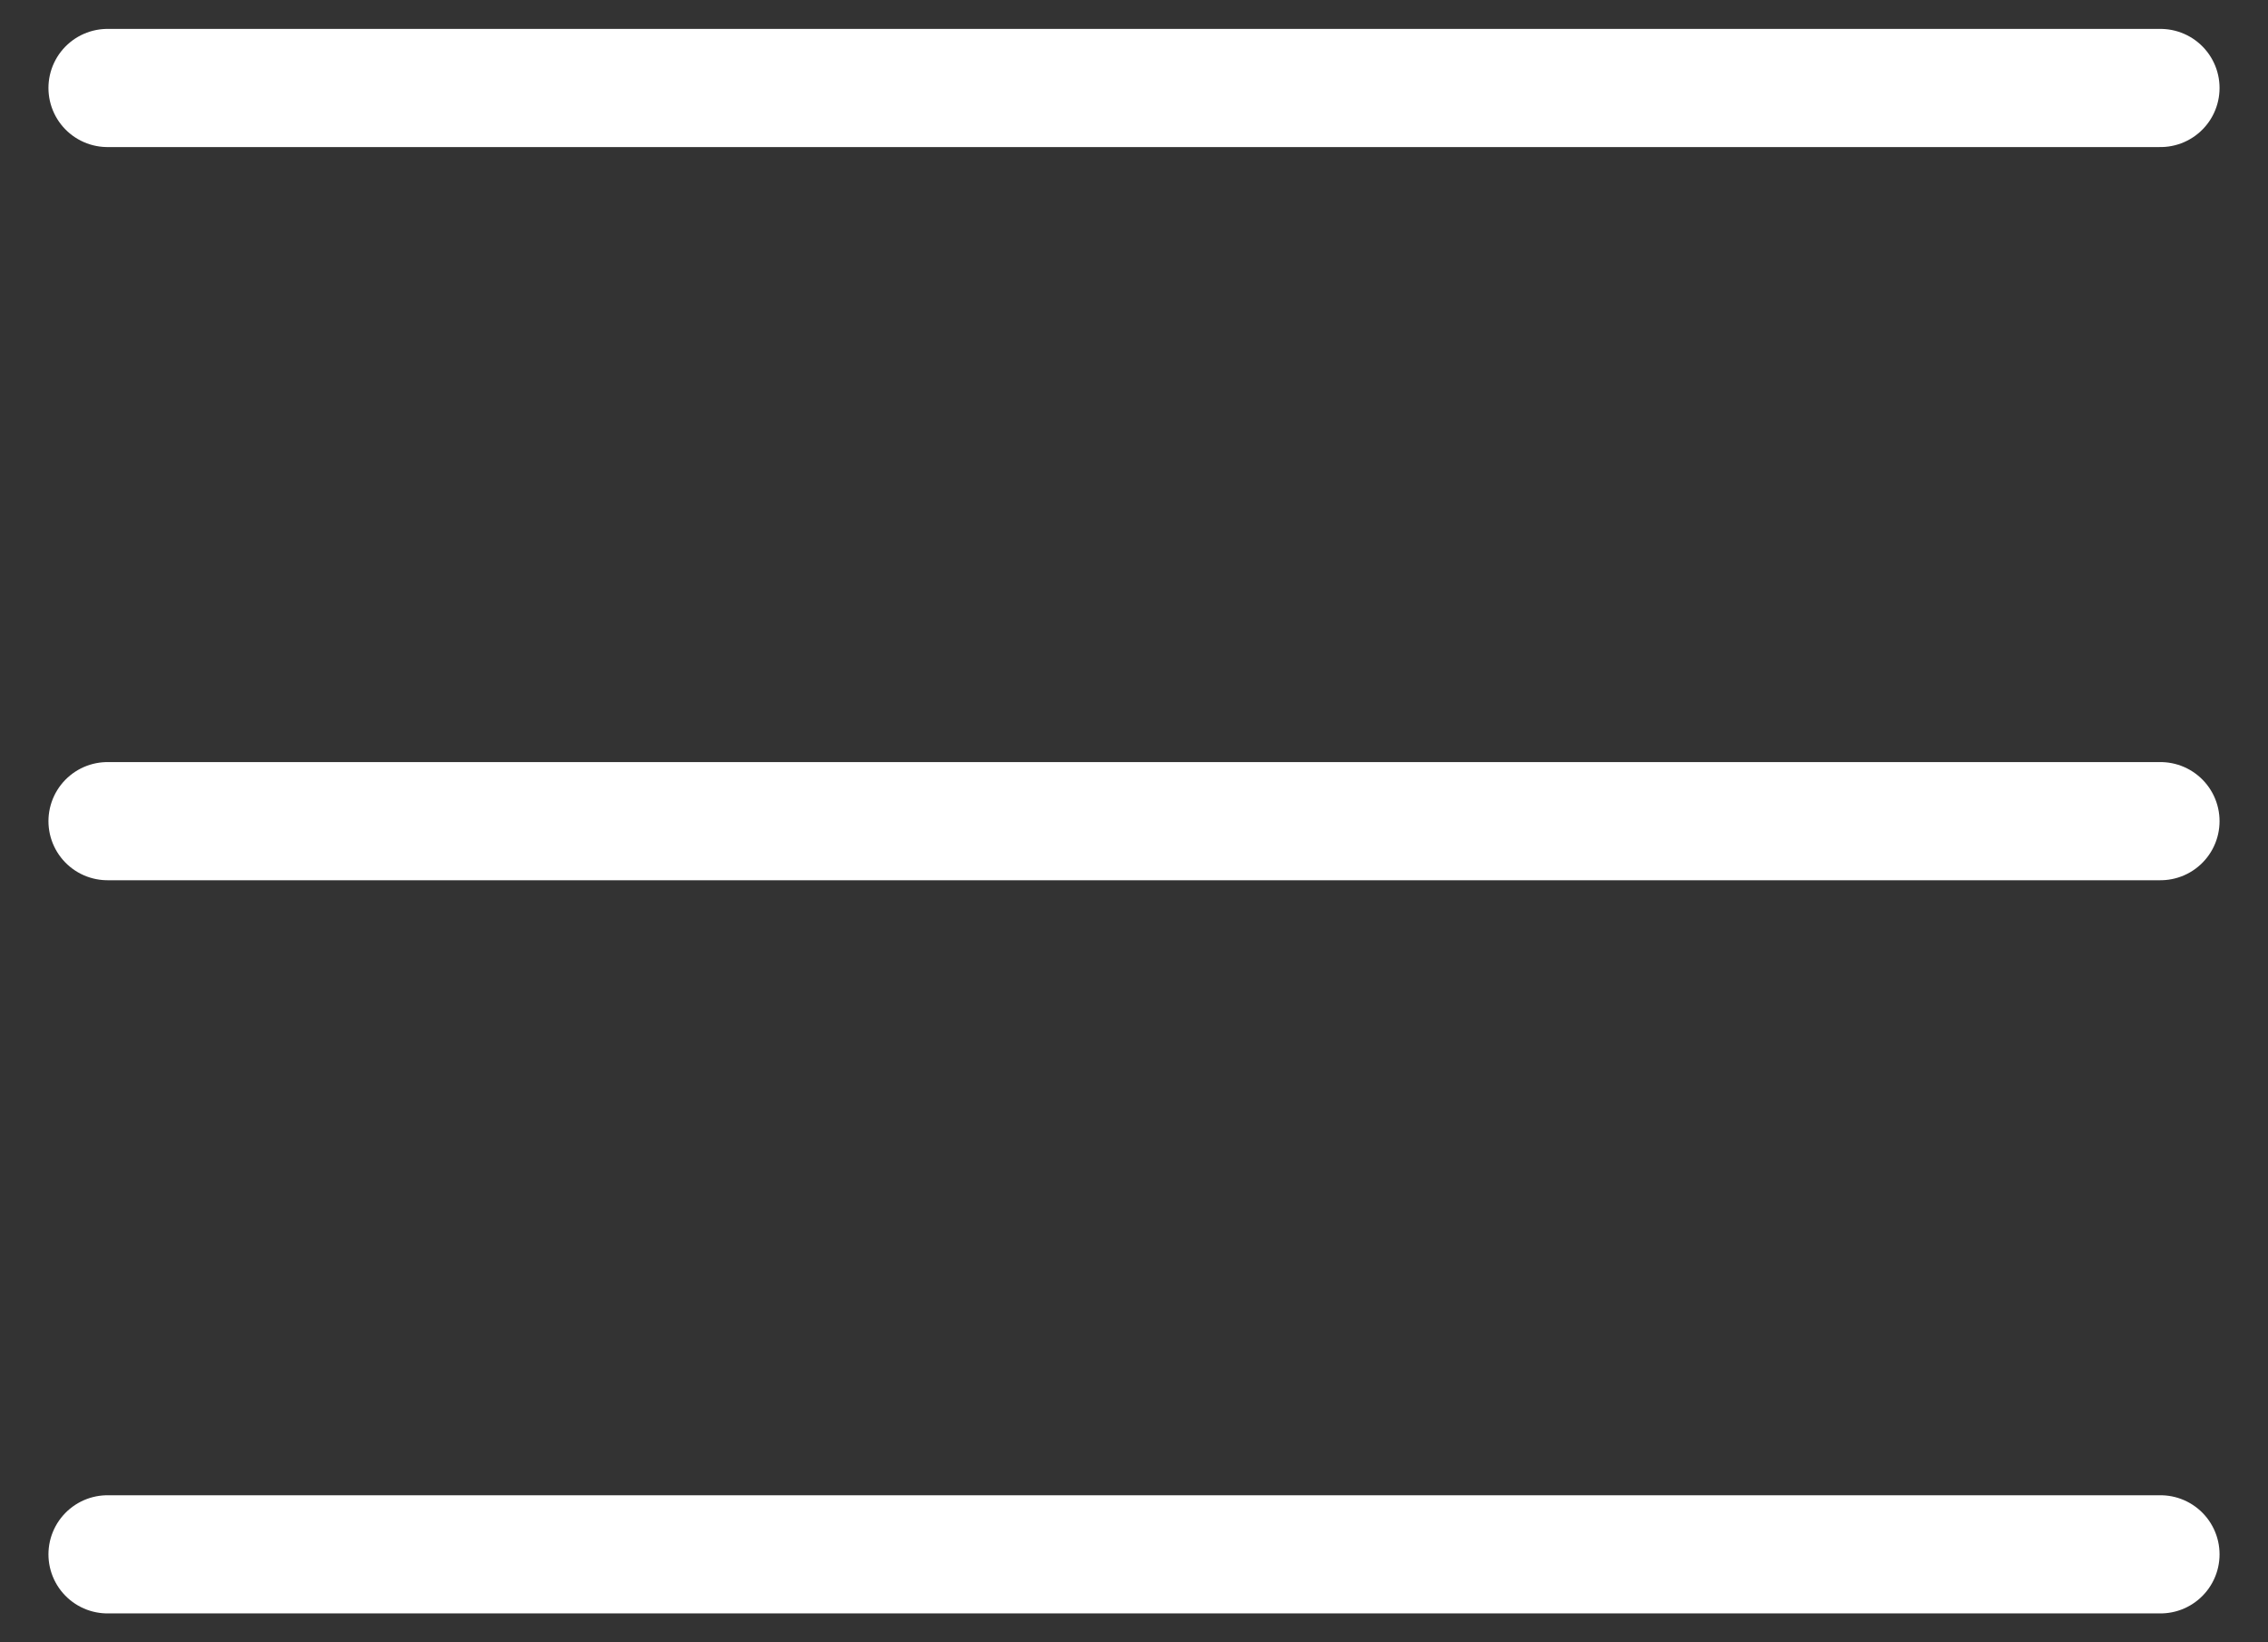 <svg width="29" height="21" viewBox="0 0 29 21" fill="none" xmlns="http://www.w3.org/2000/svg">
<rect x="0" y="0" width="29" height="21" fill="#333333" stroke="none"/>
<path d="M1.375 19.875H27.625M1.375 10.5H27.625M1.375 1.125H27.625" stroke="white" stroke-width="1.511" stroke-linecap="round" stroke-linejoin="round"/>
</svg>
